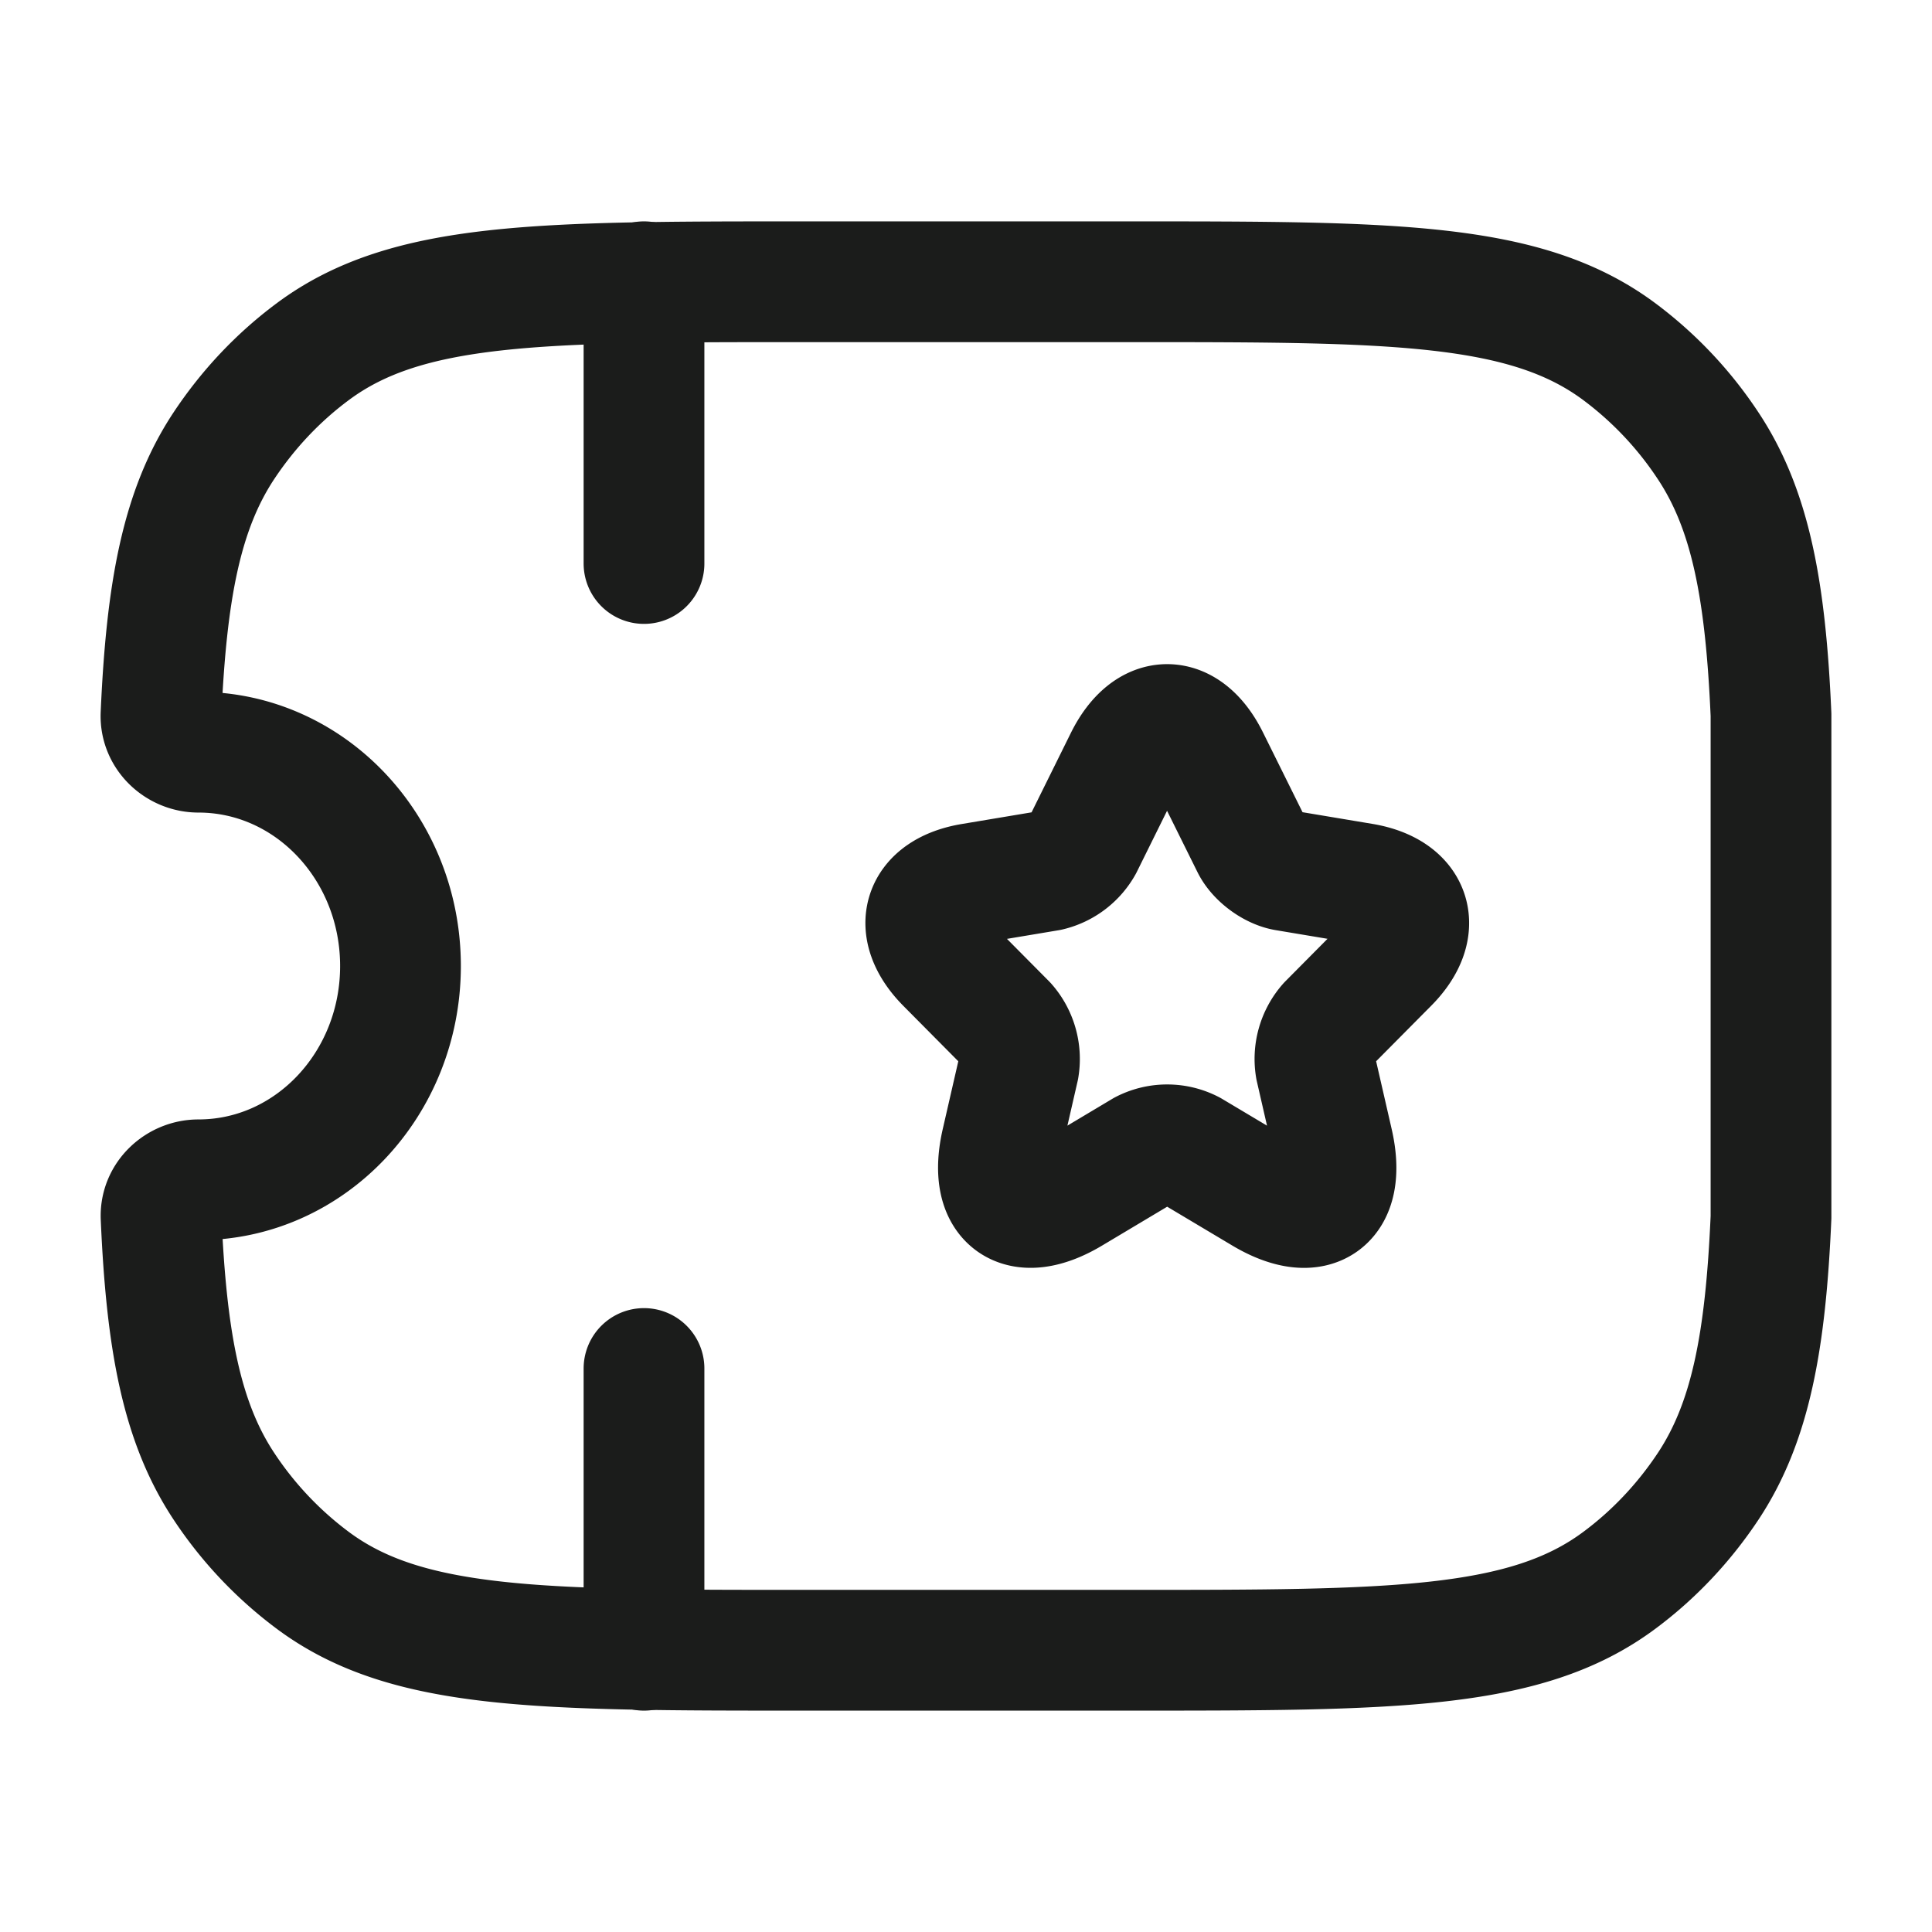 <svg xmlns="http://www.w3.org/2000/svg" width="24" height="24" fill="none" viewBox="0 0 24 24">
  <path stroke="#1B1C1B" stroke-linecap="round" stroke-linejoin="round" stroke-width="1.5" d="m15.018 9.433.528 1.065c.072.148.264.29.426.317l.957.16c.612.104.756.551.315.993l-.744.75a.66.66 0 0 0-.156.547l.213.929c.168.735-.219 1.019-.864.635l-.897-.535a.644.644 0 0 0-.594 0l-.896.535c-.642.384-1.032.097-.864-.635l.213-.929a.66.66 0 0 0-.156-.547l-.744-.75c-.438-.442-.297-.89.315-.992l.957-.16a.654.654 0 0 0 .423-.318l.527-1.065c.288-.577.756-.577 1.041 0ZM8 17v3.5m0-17V7"/>
  <path stroke="#1B1C1B" stroke-linejoin="round" stroke-width="1.5" d="M22 8.879c-.067-1.542-.254-2.546-.78-3.34a4.658 4.658 0 0 0-1.109-1.174C18.945 3.5 17.3 3.5 14.008 3.5H9.993c-3.291 0-4.937 0-6.103.865-.432.32-.807.717-1.11 1.174-.525.794-.712 1.798-.78 3.34-.01.263.216.465.465.465 1.386 0 2.51 1.189 2.51 2.656s-1.124 2.656-2.51 2.656c-.249 0-.476.202-.464.466.067 1.541.254 2.545.78 3.34a4.66 4.66 0 0 0 1.109 1.173c1.166.865 2.812.865 6.103.865h4.015c3.291 0 4.937 0 6.103-.865.432-.32.807-.717 1.11-1.174.525-.794.712-1.798.779-3.34V8.88Z"/>
</svg>
